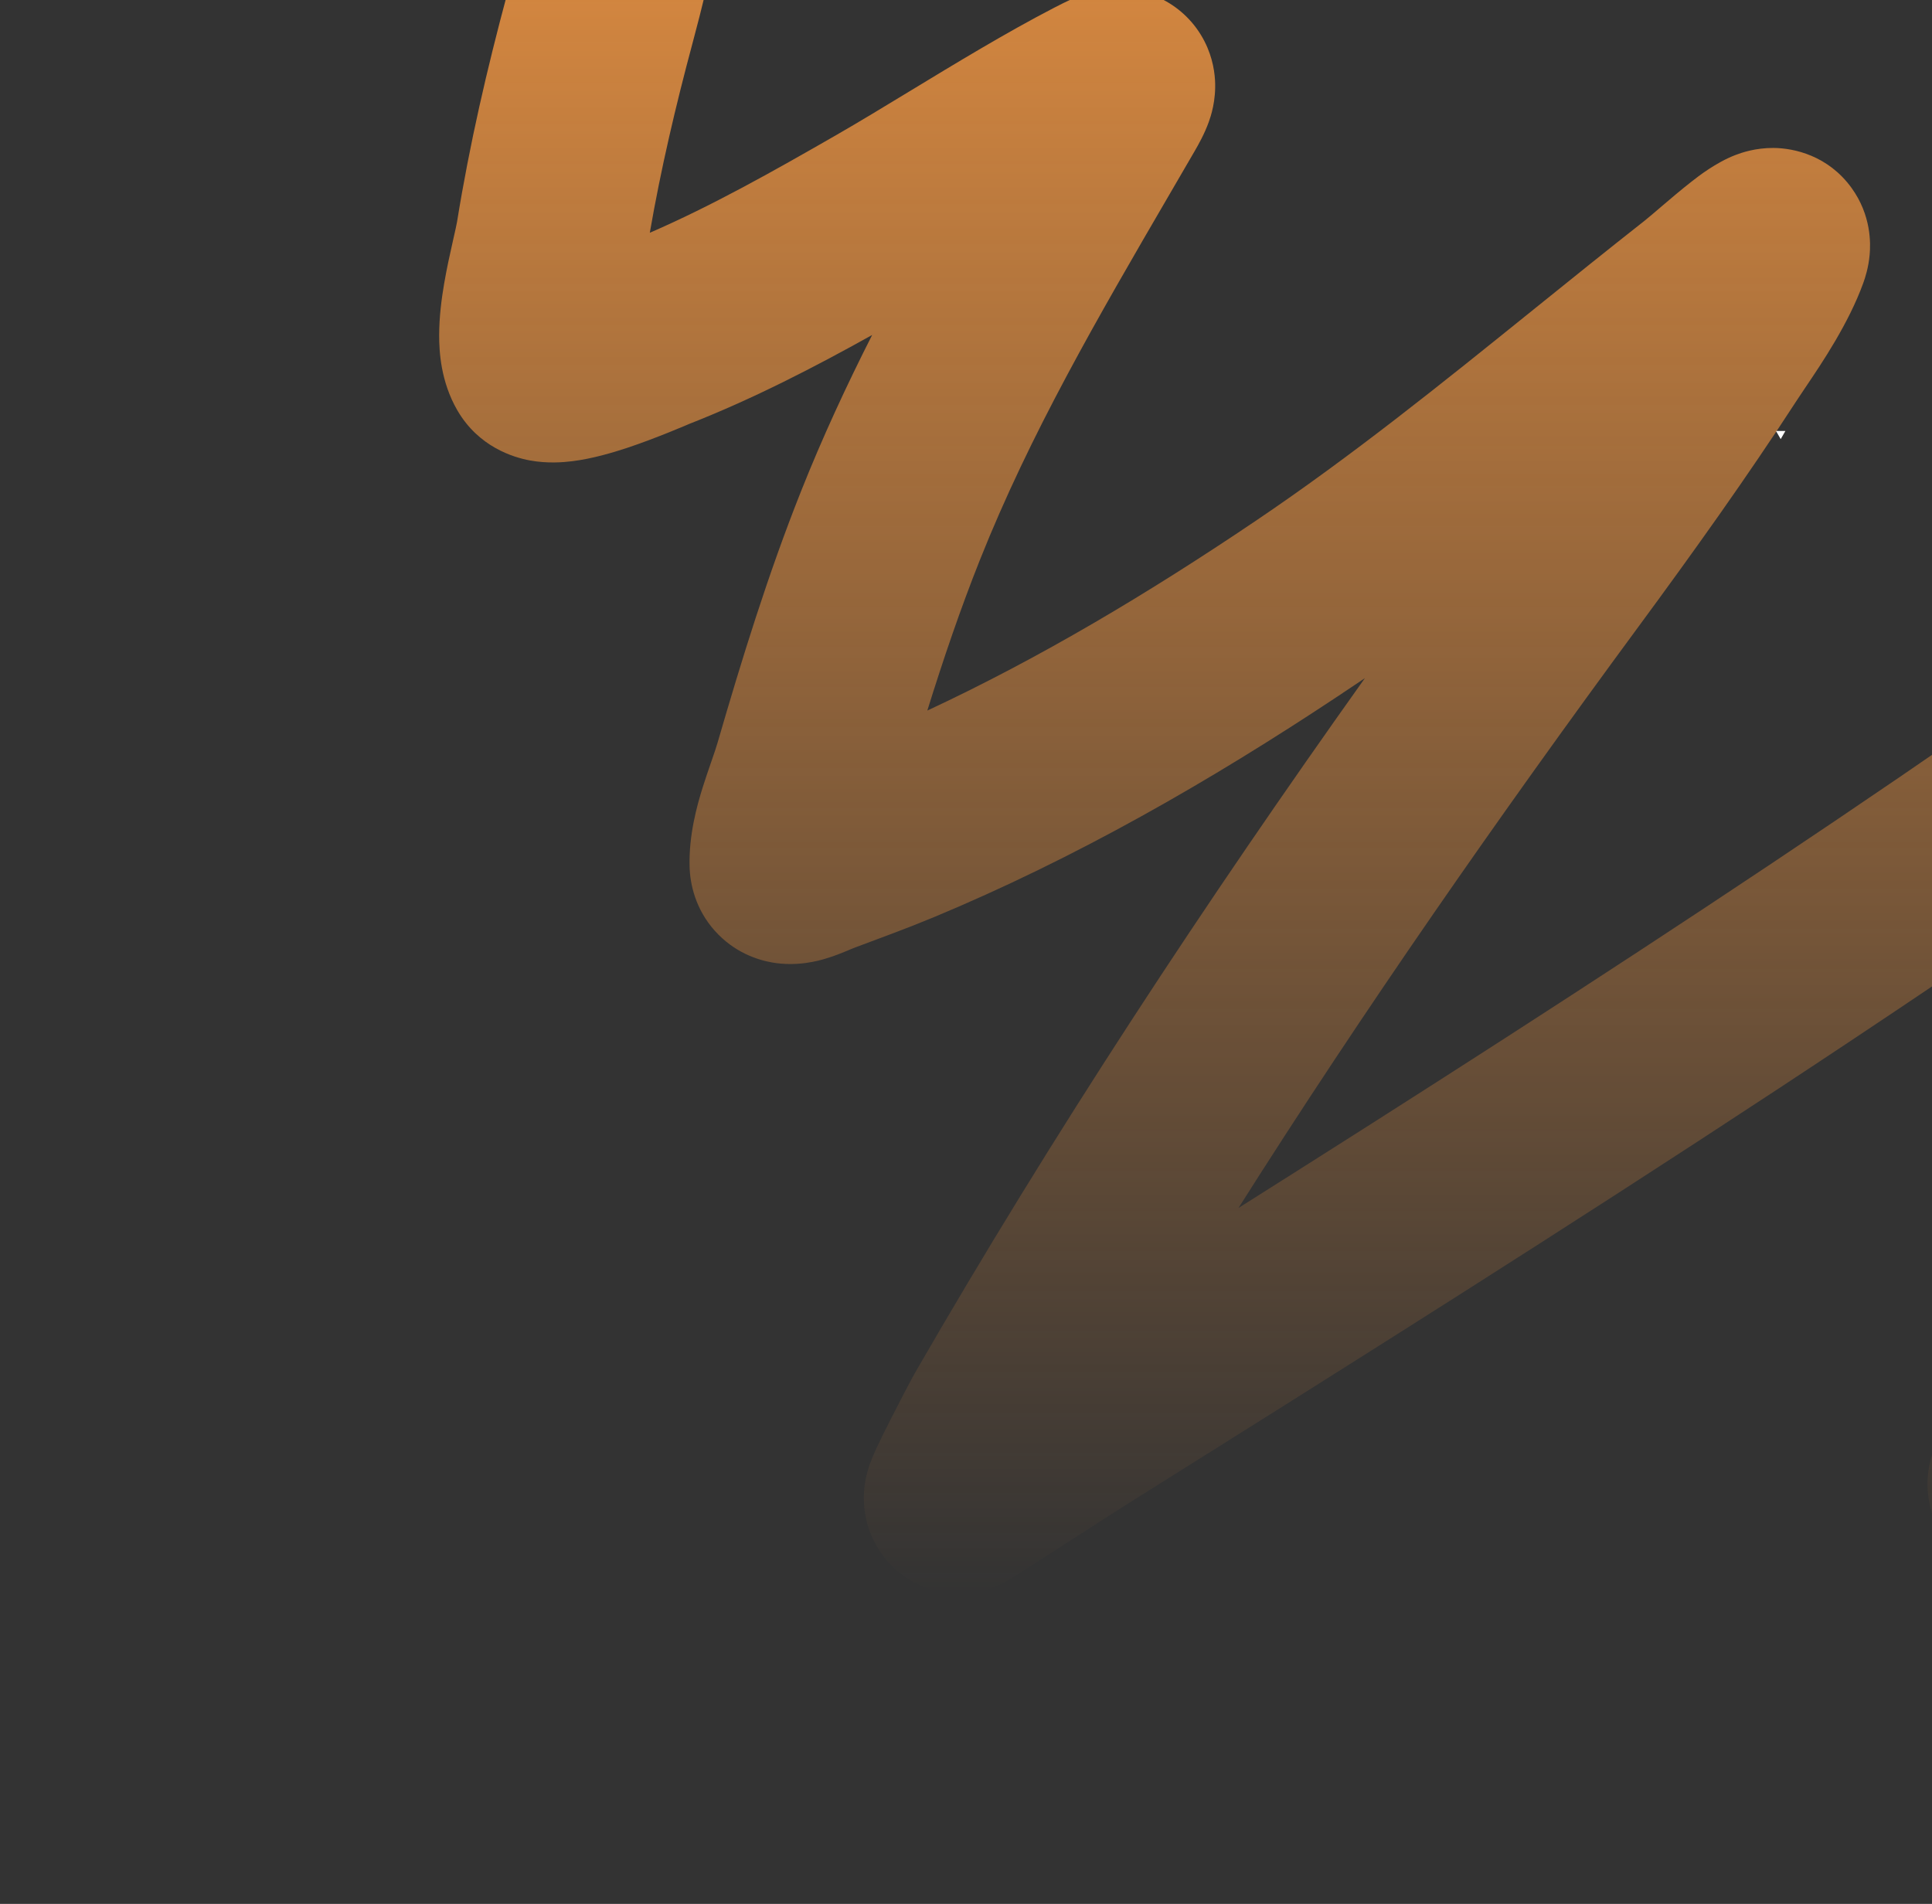 <svg width="1245" height="1227" viewBox="0 0 1245 1227" fill="none" xmlns="http://www.w3.org/2000/svg">
<rect x="0" y="0" width="1245" height="1227" fill="#333333" stroke="none"/>
<g clip-path="url(#clip0_59_239)">
<path d="M1247.09 932.07C1233.66 963.714 1248.27 999.995 1279.74 1013.13C1311.2 1026.24 1347.6 1011.22 1361.03 979.572C1407.35 870.479 1472.71 767.716 1539.95 662.002C1543.97 655.696 1547.98 649.381 1552 643.053C1575.1 606.699 1600.63 569.09 1626.86 530.458L1626.88 530.444C1682.99 447.803 1742.28 360.482 1787.65 270.755L1787.81 270.489C1788.49 269.327 1789.57 267.508 1790.76 265.431C1793 261.525 1796.67 254.933 1799.72 247.832C1801.21 244.365 1803.33 239.012 1804.87 232.708C1805.89 228.533 1809.4 213.804 1804.31 196.595C1801.31 186.446 1794.92 174.283 1782.74 164.707C1770.65 155.21 1757.55 151.939 1747.45 151.282C1730.13 150.155 1716.59 156.263 1711.87 158.478C1643.24 190.637 1578.54 241.555 1522.74 285.455C1505.2 299.256 1488.54 312.362 1472.92 323.976C1255.38 485.701 1028.52 633.088 798.075 778.519C878.92 650.805 965.303 526.878 1055.96 403.723C1090.76 356.446 1125.42 308.065 1158.12 257.662C1159.61 255.367 1161.45 252.644 1163.53 249.562C1174.19 233.76 1191.26 208.475 1200.69 182.452C1201.96 178.929 1204.09 172.396 1204.82 164.2C1205.45 157.185 1206.01 138.824 1193.11 121.046C1178.03 100.258 1156.15 95.445 1142.88 95.351C1131.18 95.269 1122.16 98.438 1118.38 99.888C1105.74 104.733 1094.3 113.701 1090.18 116.939L1089.74 117.282C1083.41 122.235 1076.69 127.948 1071.44 132.426L1070.05 133.611L1070.05 133.615C1064.88 138.031 1061.65 140.788 1059.59 142.407C1035.2 161.596 1011.62 180.608 988.42 199.318C928.522 247.62 871.117 293.911 808.618 336.055C740.126 382.242 670.35 424.002 597.571 457.945C607.881 424.845 618.822 392.635 631.336 361.179C663.85 279.446 707.33 204.783 754.111 124.449C759.328 115.49 764.588 106.458 769.876 97.339C772.066 93.564 776.192 86.361 779.007 78.439C780.152 75.222 783.746 64.904 782.971 51.676C782.536 44.247 780.591 33.506 773.896 22.537C766.777 10.87 756.523 2.644 745.508 -2.11C726.878 -10.151 710.274 -6.593 706.409 -5.764L706.389 -5.759C700.286 -4.452 695.367 -2.523 692.862 -1.49C687.686 0.643 682.366 3.394 678.997 5.142C648.288 21.083 615.998 40.695 586.148 58.824C569.61 68.868 553.821 78.458 539.466 86.715C497.878 110.639 458.723 132.654 418.743 150.013C425.808 109.162 435.356 68.429 446.435 27.199C470.192 -61.205 482.84 -143.591 481.765 -236.348C481.369 -270.595 453.315 -297.743 419.105 -296.985C384.896 -296.226 357.486 -267.849 357.882 -233.601C358.802 -154.183 348.167 -83.282 326.822 -3.852C313.985 43.919 302.617 92.786 294.524 142.963C294.234 144.761 293.477 148.114 291.708 155.953L291.702 155.978L291.553 156.639C289.953 163.724 287.875 173.069 286.215 182.77C284.6 192.211 283.007 204.056 283 216.113C282.994 226.478 283.987 245.913 294.698 264.408C308.362 288.003 330.756 294.775 341.489 296.742C352.754 298.809 362.862 297.982 368.988 297.208C381.792 295.591 394.728 291.753 404.128 288.639C422.754 282.469 444.544 273.048 443.977 273.271C485.631 256.921 525.041 236.503 562.03 215.883C545.558 248.361 530.055 281.763 516.305 316.327C494.759 370.486 477.889 425.352 462.389 478.712C461.581 481.492 460.426 484.923 458.635 490.107L458.144 491.526C456.588 496.02 454.637 501.658 452.845 507.383C449.163 519.145 443.871 537.997 444.367 558.321C444.651 569.921 448.181 585.941 460.663 599.903C472.852 613.537 487.642 618.547 497.526 620.282C513.864 623.15 527.743 619.069 531.45 617.979L531.647 617.92C537.391 616.237 542.528 614.137 545.239 613.014C545.865 612.753 546.588 612.449 547.24 612.175C547.967 611.869 548.607 611.598 548.93 611.462C549.474 611.234 549.757 611.118 549.862 611.075L549.906 611.057C555.261 609.032 560.075 607.237 564.627 605.539L564.633 605.538C581.247 599.344 594.397 594.442 617.84 584.278C710.125 544.267 795.923 493.443 877.076 438.719C877.904 438.161 878.732 437.6 879.559 437.04C776.641 581.634 679.233 729.381 589.711 884.638C587.492 888.485 579.964 902.856 573.971 914.676C570.836 920.859 567.537 927.493 565.095 932.731C564.038 934.995 562.404 938.568 561.072 942.104L561.042 942.19C560.723 943.009 558.436 948.92 557.353 956.213C557.013 958.513 556.432 963.188 556.771 969.073C557.028 973.54 558.161 987.453 568.155 1001.43C581.52 1020.1 602.842 1028.31 622.638 1026.83C637.566 1025.73 647.921 1019.51 651.29 1017.41C665.495 1008.5 679.55 999.432 693.226 990.61L693.258 990.598L693.707 990.304C707.646 981.31 721.198 972.573 734.791 964.057C1008.97 792.225 1283.79 618.297 1546.1 423.298C1547.4 422.333 1548.69 421.366 1549.98 420.401C1551.61 419.184 1553.22 417.969 1554.84 416.755C1546.91 428.491 1538.9 440.266 1530.83 452.113L1530.78 452.191C1503.34 492.547 1475.3 533.763 1447.67 577.262C1443.23 584.249 1438.76 591.27 1434.27 598.326C1368.31 701.971 1297.64 813.014 1247.09 932.07Z" fill="url(#paint0_linear_59_239)"/>
</g>
<path d="M1147.5 283L1144.47 277.75L1150.53 277.75L1147.5 283Z" fill="white"/>
<defs>
<linearGradient id="paint0_linear_59_239" x1="1045" y1="-297" x2="1045" y2="1027" gradientUnits="userSpaceOnUse">
<stop stop-color="#FF9D43"/>
<stop offset="1" stop-color="#FF9D43" stop-opacity="0"/>
</linearGradient>
<clipPath id="clip0_59_239">
<rect width="1245" height="1082" fill="white" transform="translate(0 -0)"/>
</clipPath>
</defs>
</svg>
